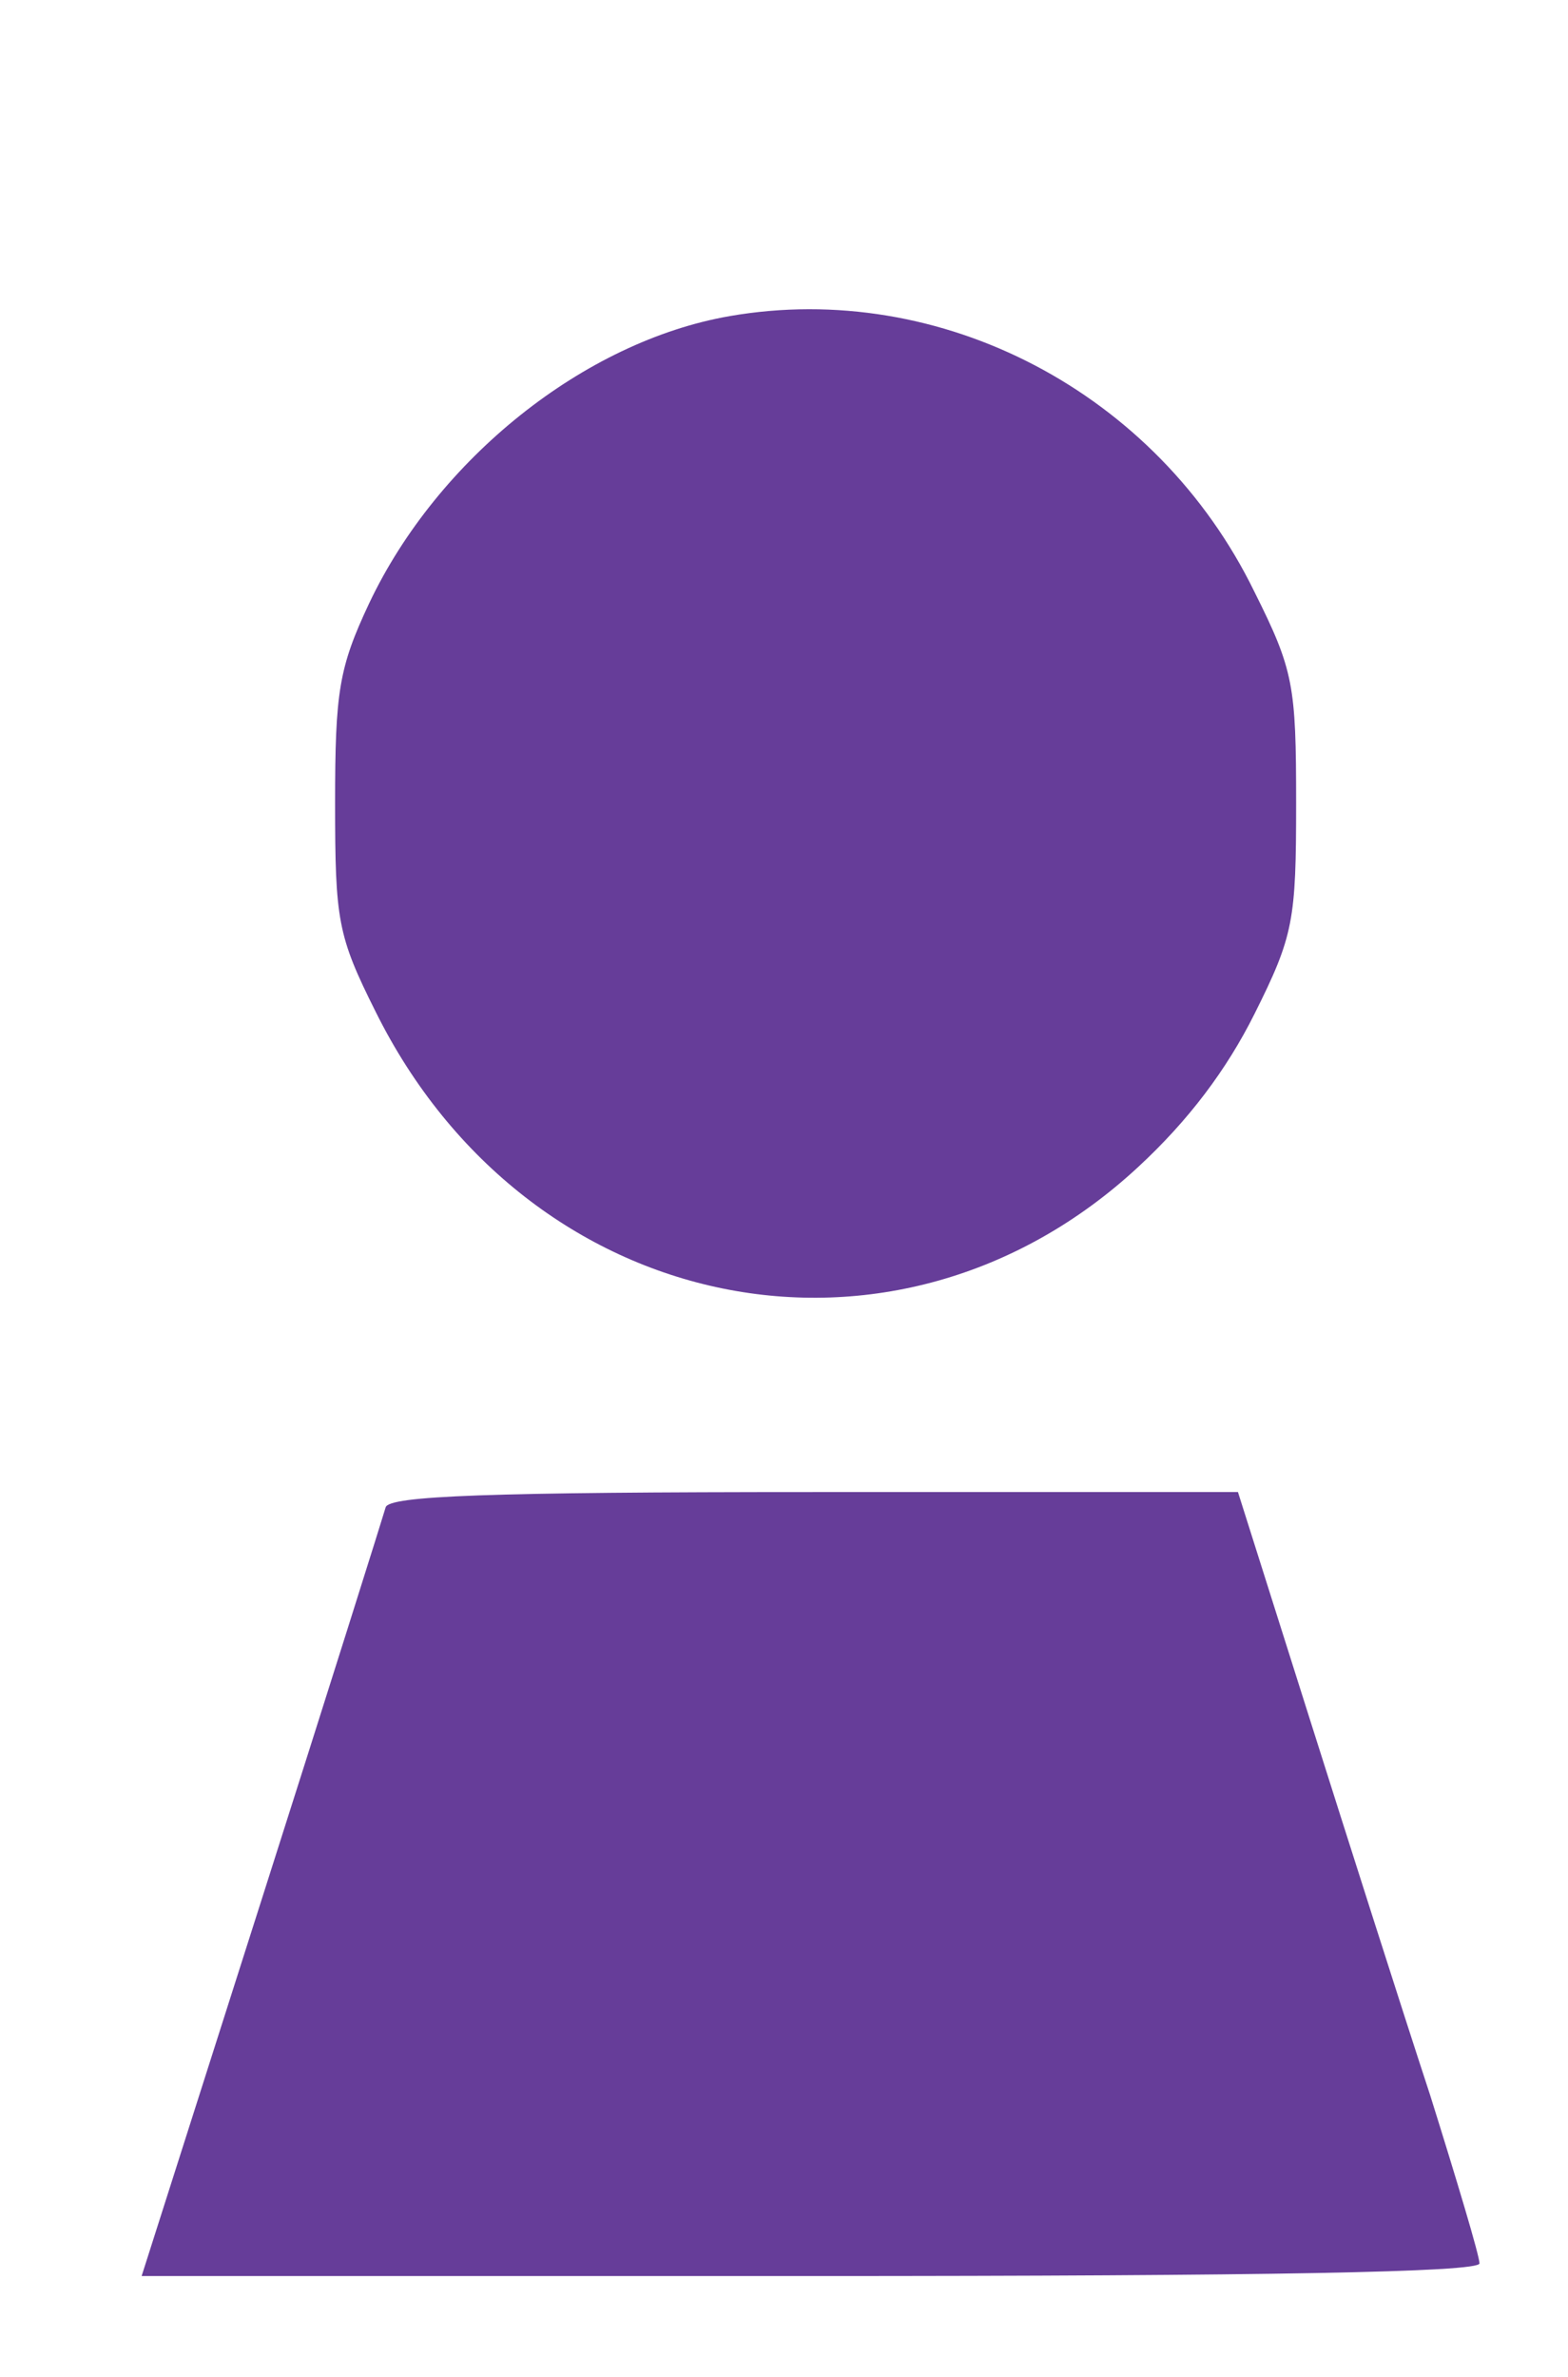 <?xml version="1.0" standalone="no"?>
<!DOCTYPE svg PUBLIC "-//W3C//DTD SVG 20010904//EN"
        "http://www.w3.org/TR/2001/REC-SVG-20010904/DTD/svg10.dtd">
<svg version="1.0" xmlns="http://www.w3.org/2000/svg"
     width="124pt" height="188pt" viewBox="0 0 124 188"
     preserveAspectRatio="xMidYMid meet">

    <g transform="translate(0,188) scale(0.1,-0.1)"
       fill="#663d99" stroke="none">
        <path d="M577 1630 c-115 -20 -231 -113 -285 -227 -24 -51 -27 -70 -27 -158 0
-93 2 -105 32 -165 120 -242 411 -301 603 -123 40 37 70 77 92 121 31 62 33
74 33 167 0 93 -2 105 -33 167 -77 158 -248 247 -415 218z"/>
        <path d="M305 688 c-2 -7 -46 -147 -98 -310 l-95 -298 529 0 c360 0 529 3 529
10 0 6 -18 66 -39 133 -22 67 -65 202 -96 300 l-56 177 -335 0 c-259 0 -336
-3 -339 -12z"/>
    </g>
</svg>
